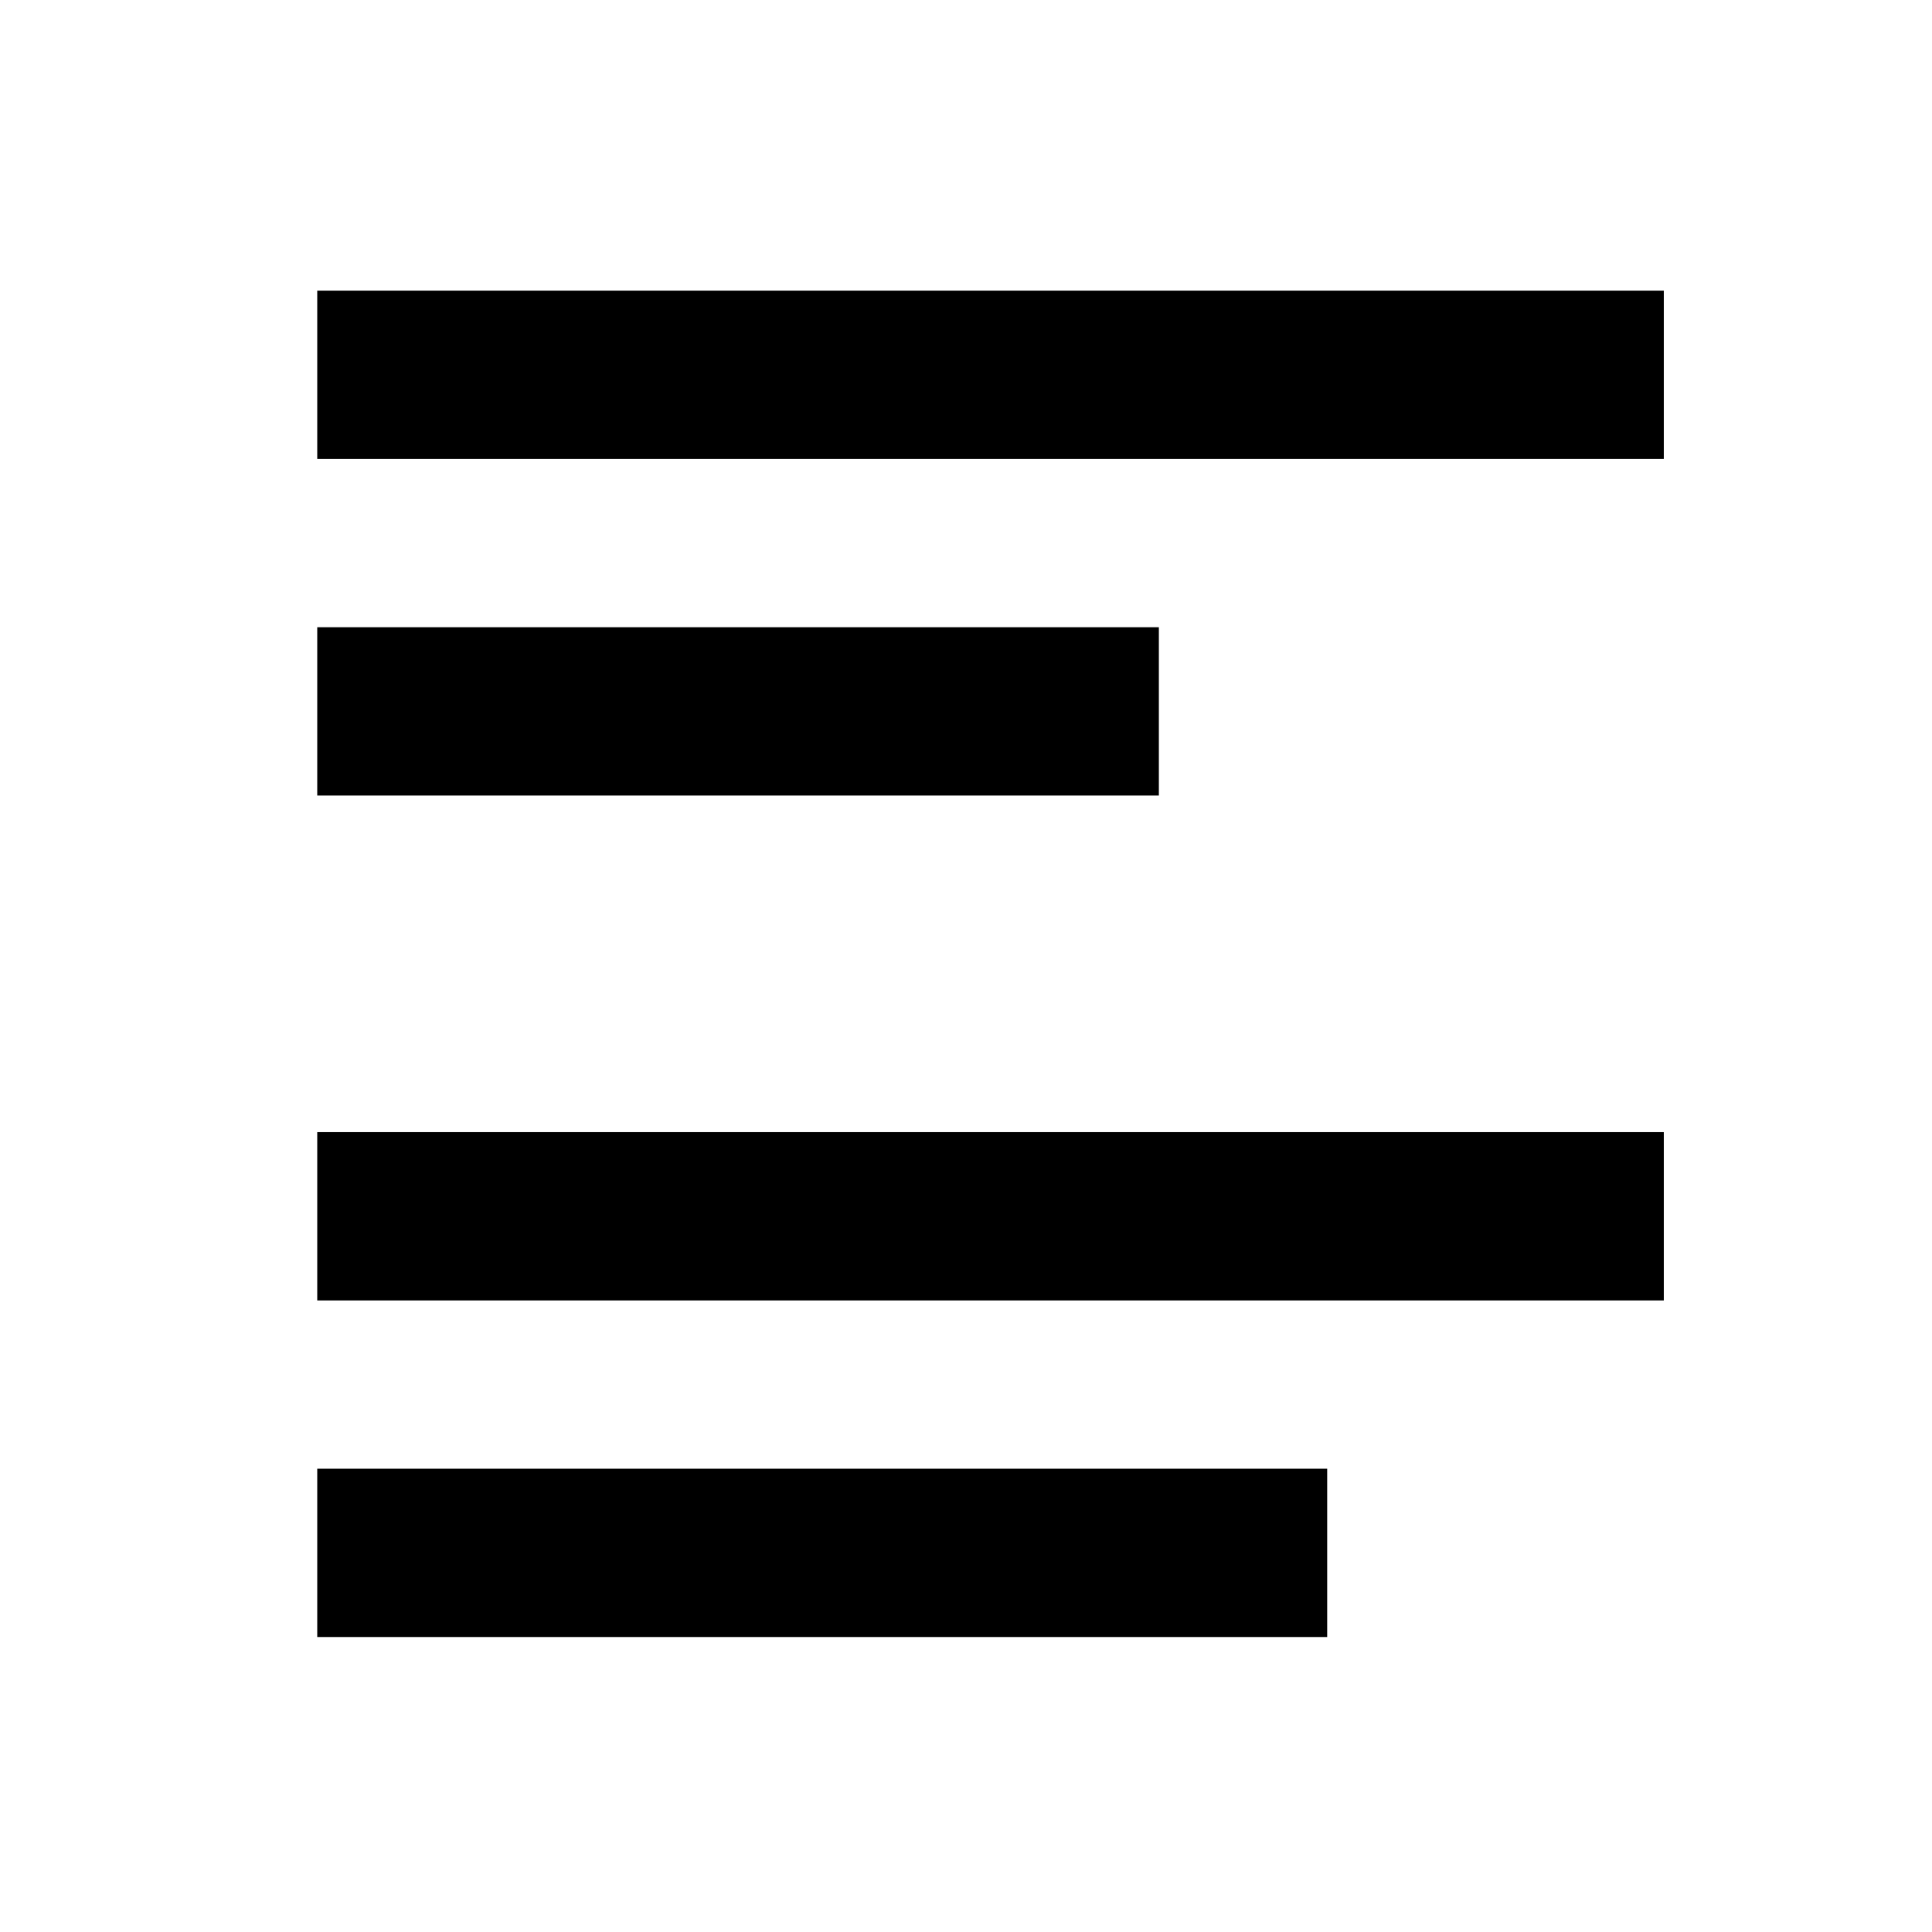 <?xml version="1.0" encoding="UTF-8" standalone="no"?>
<!-- Created with Inkscape (http://www.inkscape.org/) -->

<svg xmlns:dc="http://purl.org/dc/elements/1.1/" xmlns:cc="http://creativecommons.org/ns#" xmlns:rdf="http://www.w3.org/1999/02/22-rdf-syntax-ns#" xmlns:svg="http://www.w3.org/2000/svg" xmlns="http://www.w3.org/2000/svg" version="1.1" width="64" height="64" id="svg3254">
  <defs id="defs3256" />
  <g id="layer1">
    <g transform="matrix(1.28,0,0,1.352,50.824,-1446.517)" id="g3219" style="display:inline">
      <path d="m -31.496,1077.03 0,4.124 34.849,0 0,-4.124 z m 0,8.247 0,4.124 21.781,0 0,-4.124 z m 0,12.371 0,4.124 34.849,0 0,-4.124 z m 0,8.247 0,4.124 26.137,0 0,-4.124 z" id="path3386" />
    </g>
  </g>
</svg>
